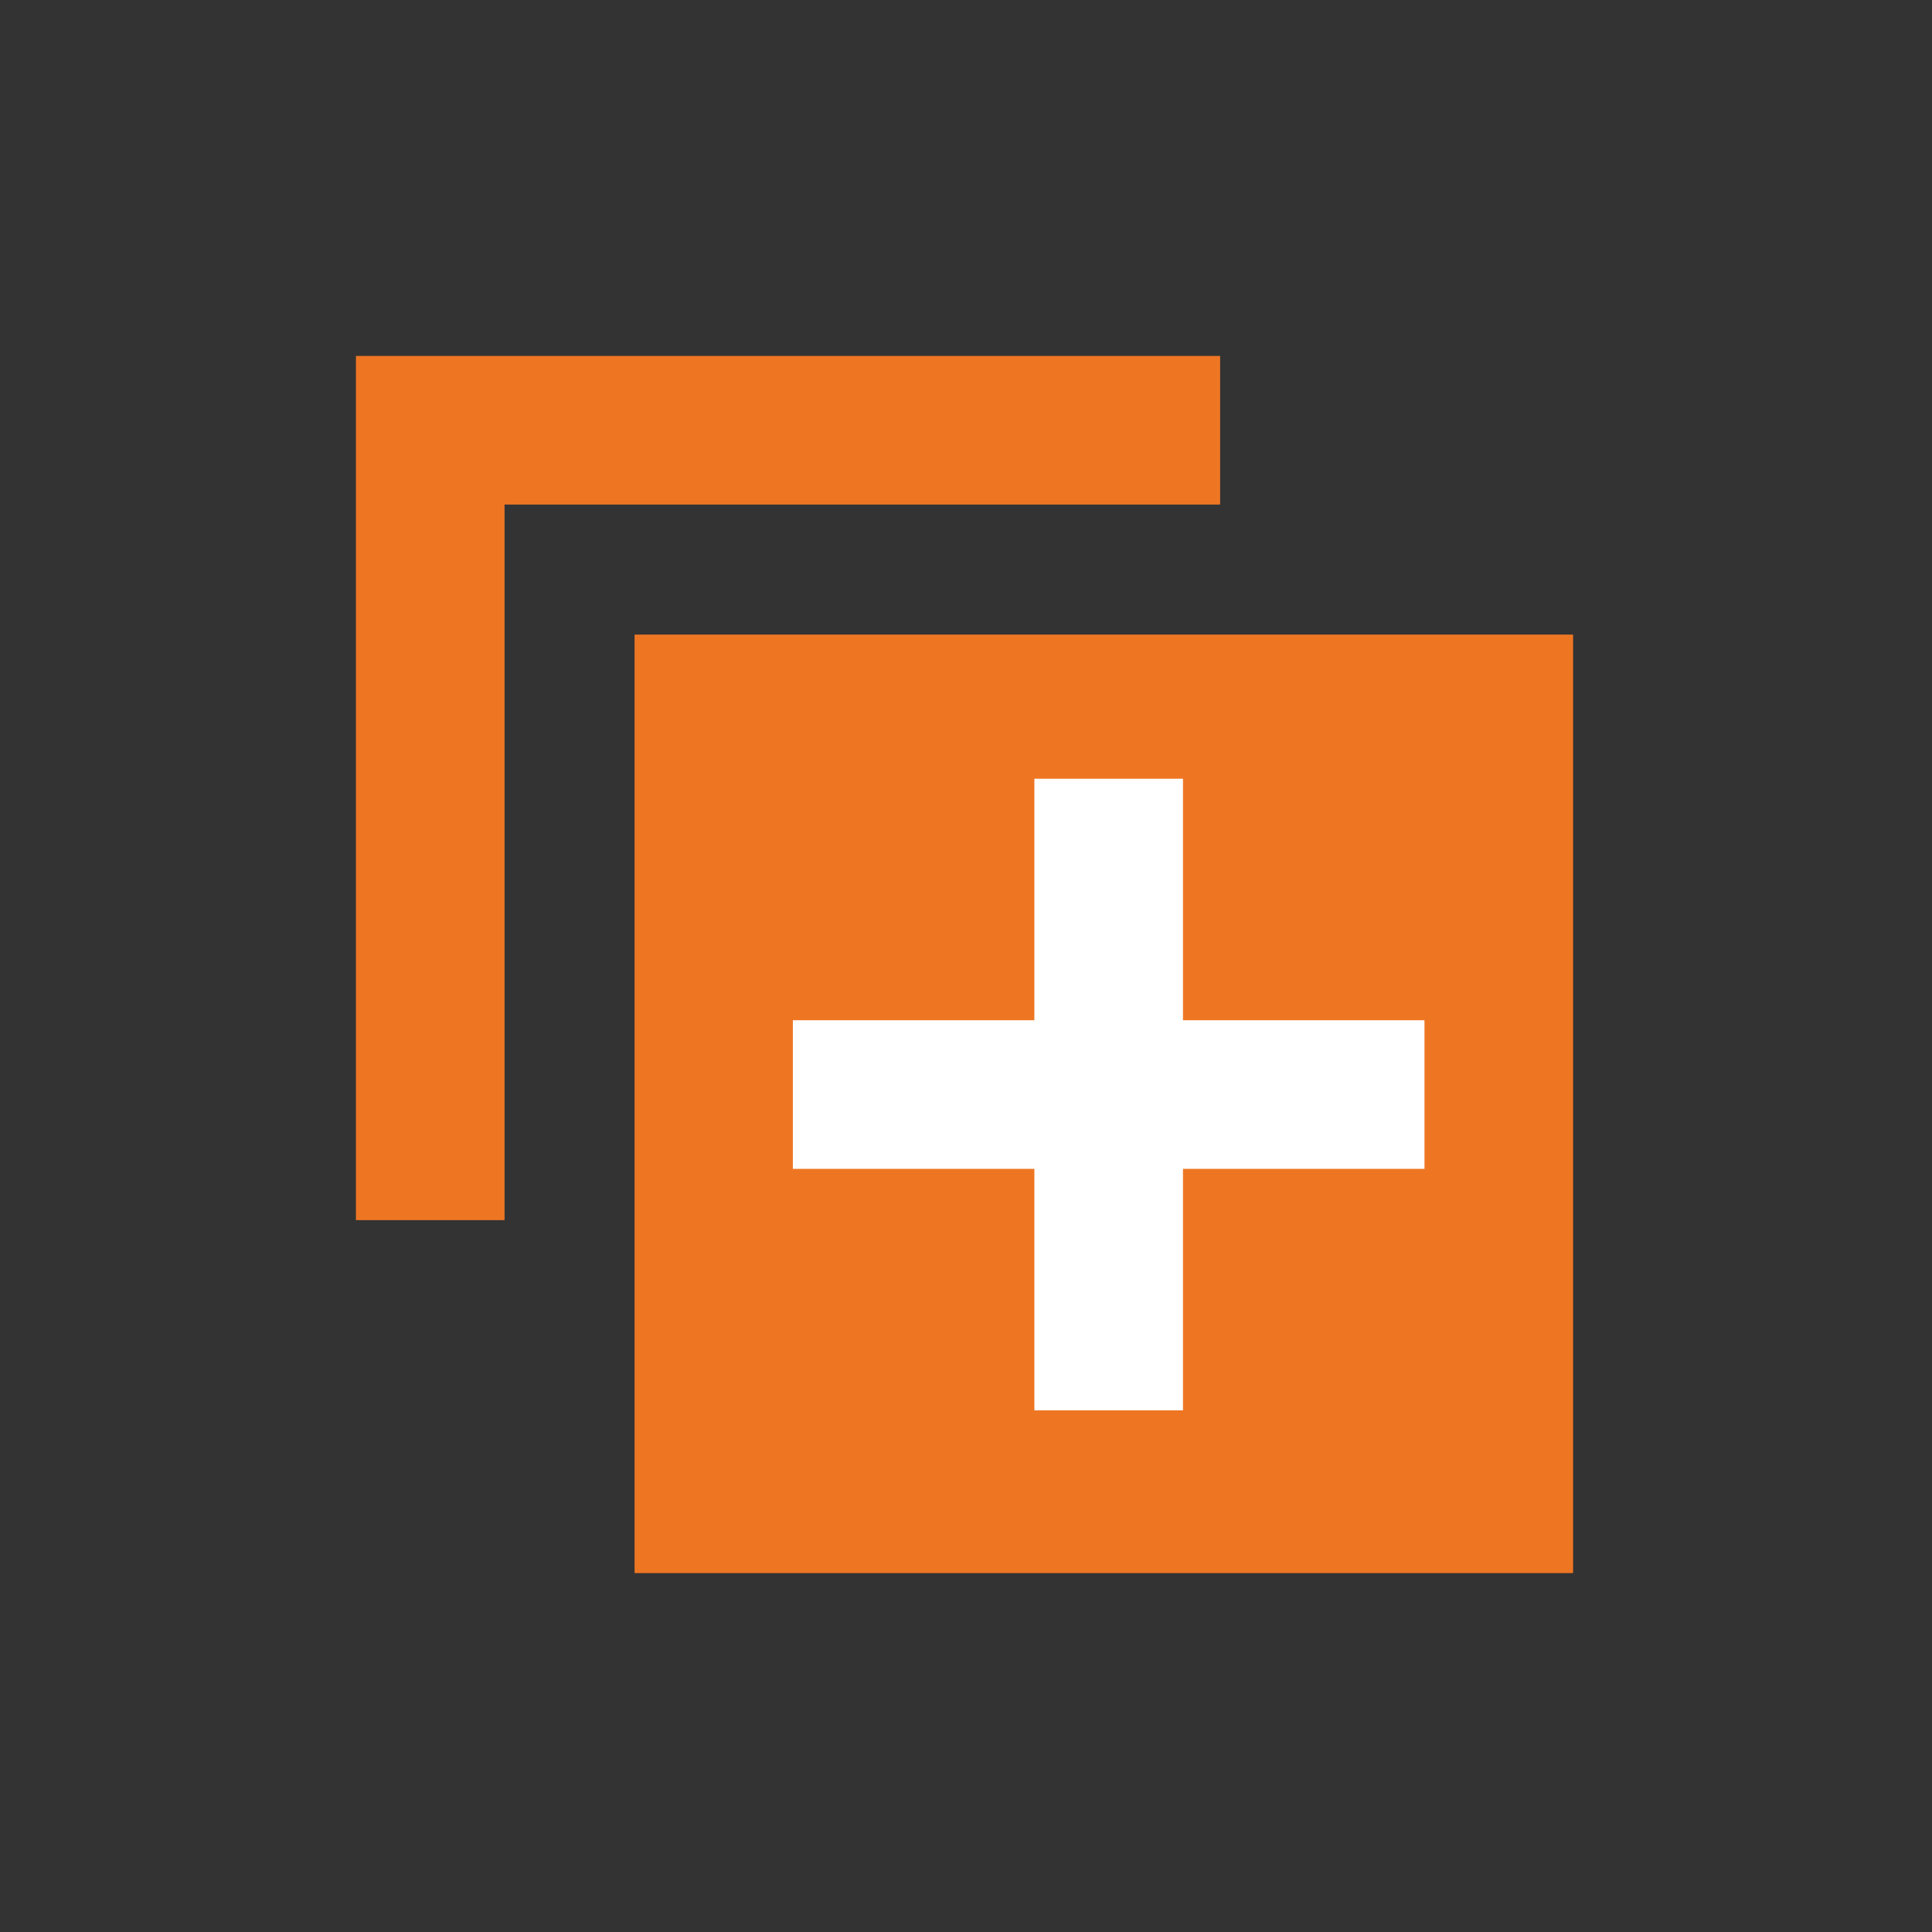 <svg xmlns="http://www.w3.org/2000/svg" viewBox="0 0 26 26">
    <rect x="0" y="0" width="26" height="26" fill="#333333" stroke="none"/>
    <rect stroke-width="2" stroke="#ee7623" fill="#ee7623" x="9.54" y="9.54" width="10.63" height="10.63"></rect>
    <polyline fill="none" stroke-width="2" stroke="#ee7623" points="5.79 16.42 5.79 5.79 16.42 5.79"></polyline>
    <line stroke-width="2" stroke="white" x1="10.67" y1="14.73" x2="19.17" y2="14.73"></line>
    <line stroke-width="2" stroke="white" x1="14.92" y1="10.48" x2="14.92" y2="18.98"></line>
</svg>
